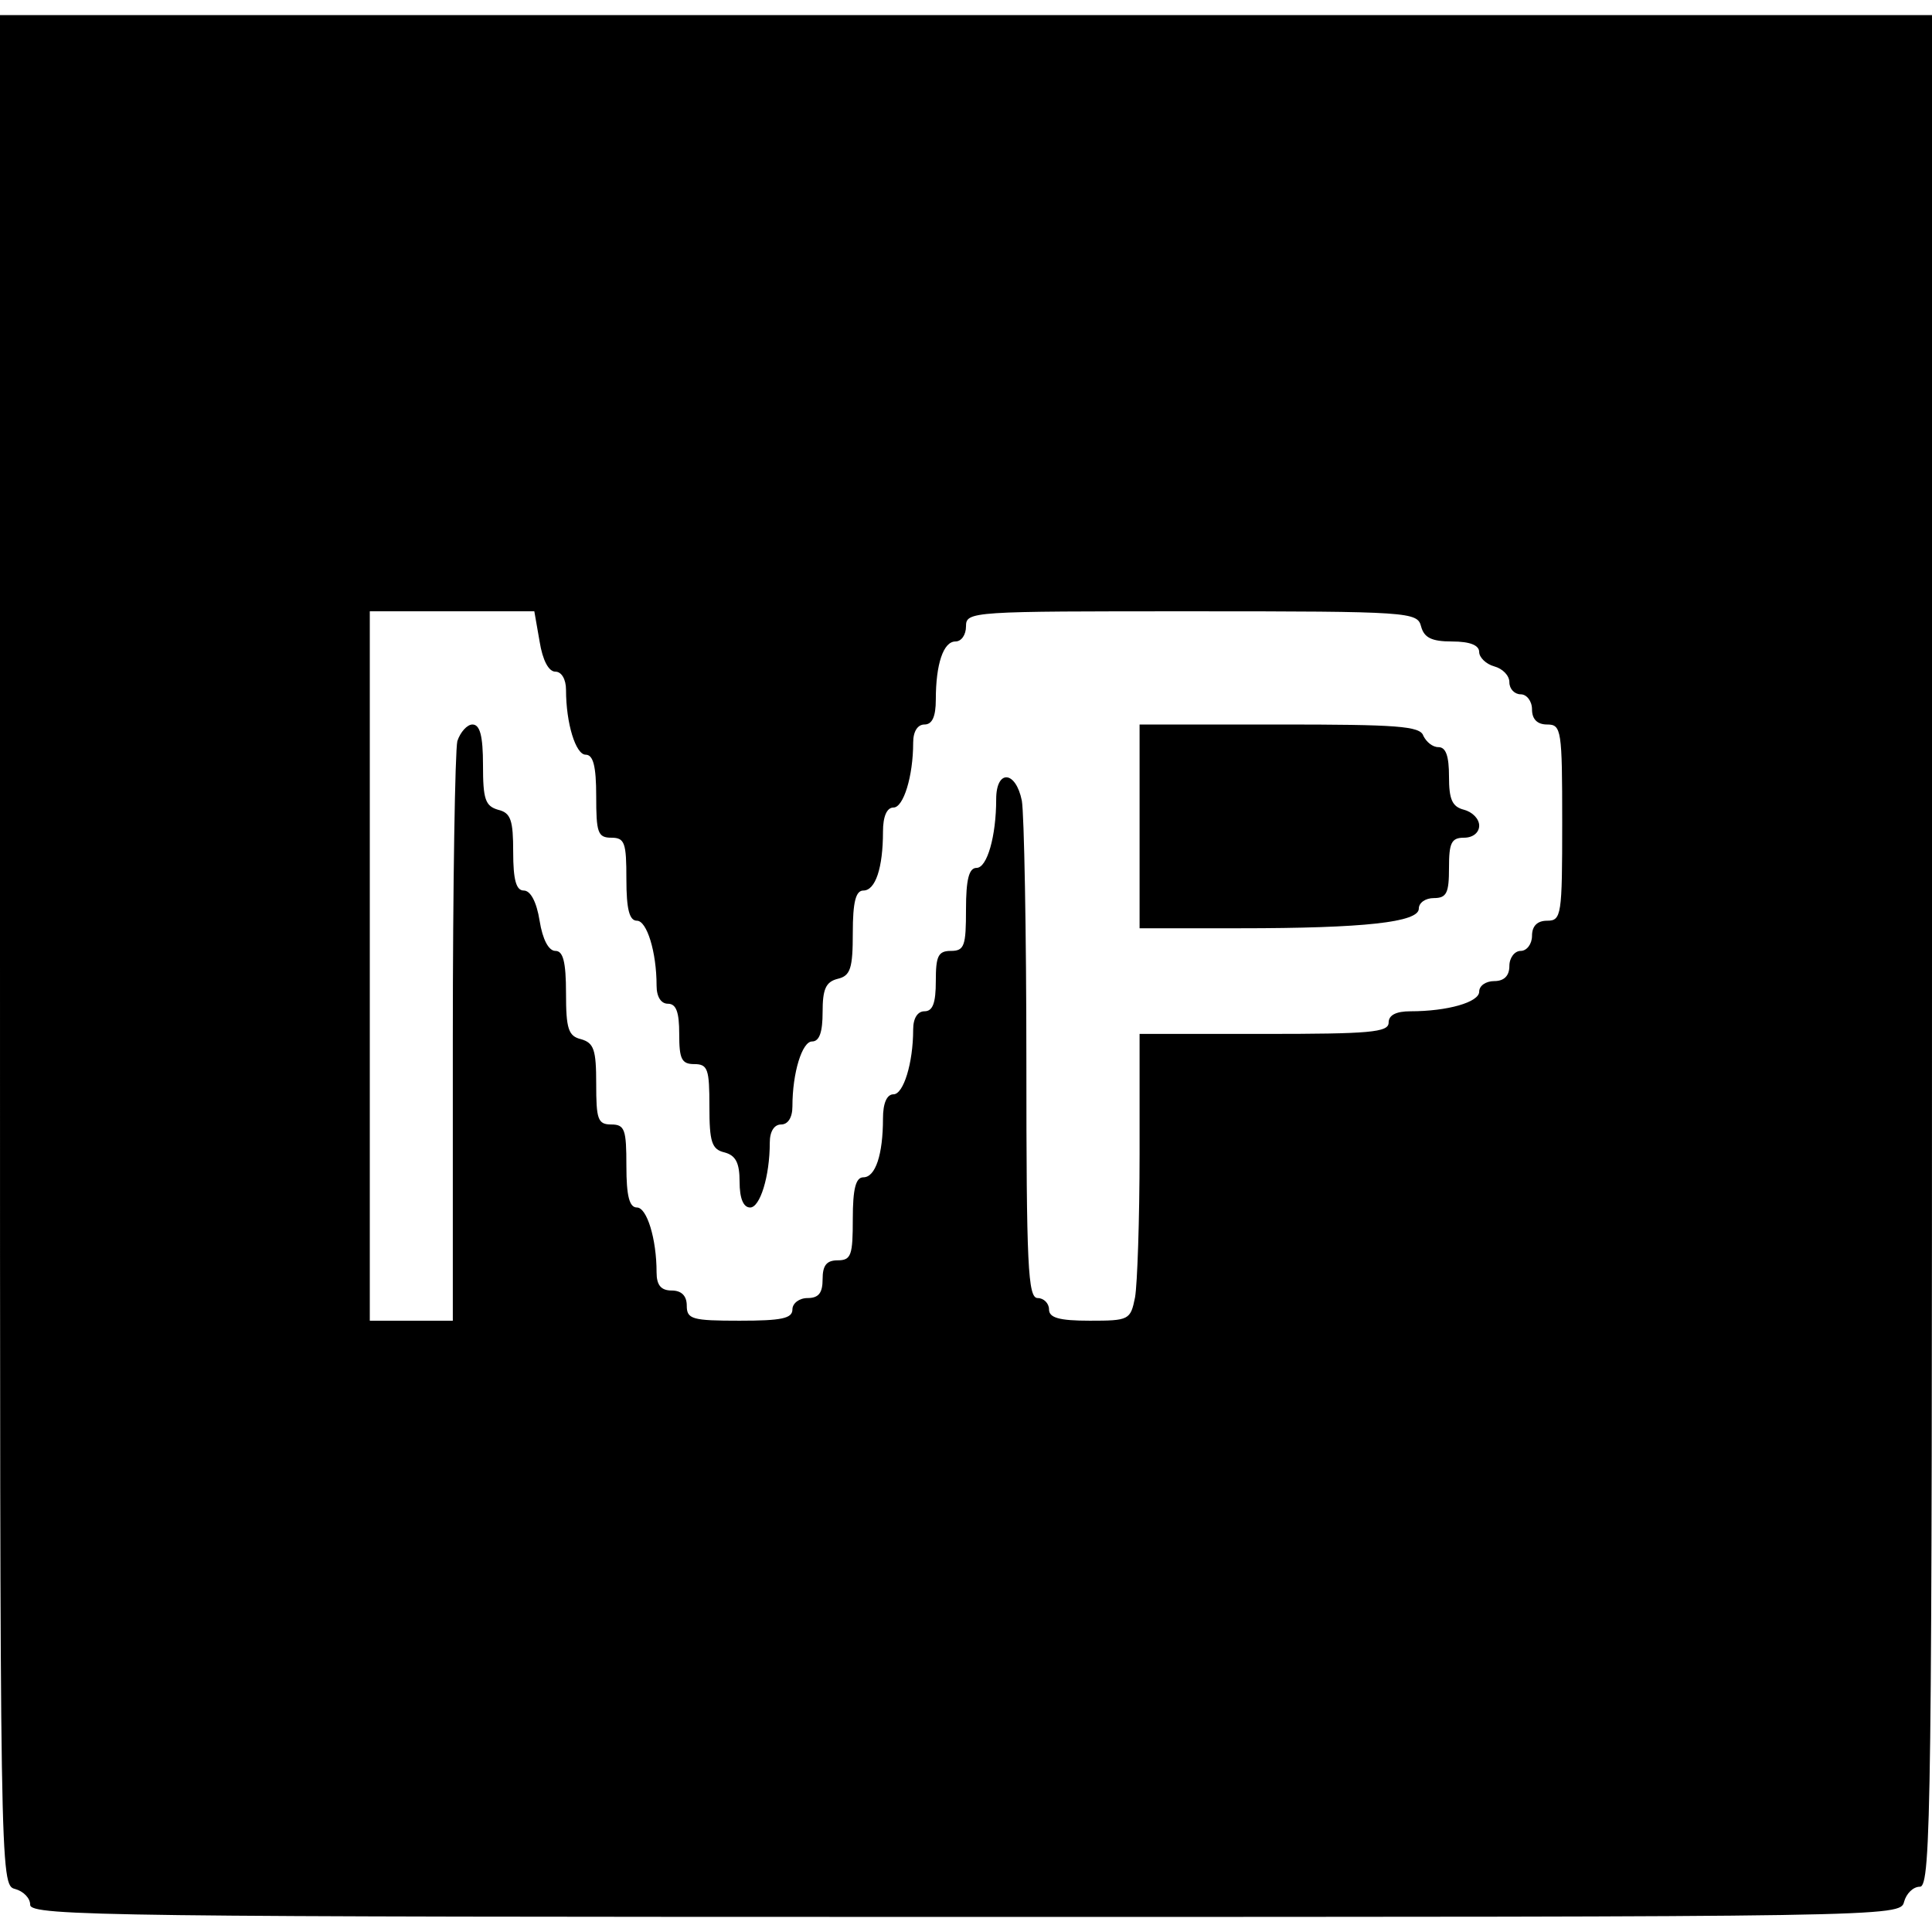 <?xml version="1.0" standalone="no"?>
<!DOCTYPE svg PUBLIC "-//W3C//DTD SVG 20010904//EN"
 "http://www.w3.org/TR/2001/REC-SVG-20010904/DTD/svg10.dtd">
<svg version="1.0" xmlns="http://www.w3.org/2000/svg"
 width="256pt" height="256pt" viewBox="0 0 256 256"
 preserveAspectRatio="xMidYMid meet">

<g transform="translate(0,256) scale(0.1,-0.1)"
fill="#000000" stroke="none">
<path d="M0 1301 c0 -1230 0 -1239 20 -1244 11 -3 20 -12 20 -21 0 -15 112
-16 1239 -16 1230 0 1239 0 1244 20 3 11 12 20 21 20 15 0 16 112 16 1240 l0
1240 -1280 0 -1280 0 0 -1239z m715 409 c4 -25 12 -40 21 -40 8 0 14 -10 14
-24 0 -45 13 -86 26 -86 10 0 14 -15 14 -55 0 -48 2 -55 20 -55 18 0 20 -7 20
-55 0 -40 4 -55 14 -55 13 0 26 -41 26 -86 0 -15 6 -24 15 -24 11 0 15 -11 15
-40 0 -33 3 -40 20 -40 18 0 20 -7 20 -56 0 -47 3 -57 20 -61 15 -4 20 -14 20
-39 0 -22 5 -34 14 -34 13 0 26 41 26 86 0 15 6 24 15 24 9 0 15 9 15 24 0 45
13 86 26 86 10 0 14 13 14 39 0 30 4 40 20 44 17 4 20 14 20 61 0 41 4 56 14
56 16 0 26 30 26 78 0 20 5 32 14 32 13 0 26 41 26 86 0 15 6 24 15 24 10 0
15 10 15 33 0 47 10 77 26 77 8 0 14 9 14 20 0 20 7 20 299 20 290 0 299 -1
304 -20 4 -15 14 -20 41 -20 24 0 36 -5 36 -14 0 -7 9 -16 20 -19 11 -3 20
-12 20 -21 0 -9 7 -16 15 -16 8 0 15 -9 15 -20 0 -13 7 -20 20 -20 19 0 20 -7
20 -130 0 -123 -1 -130 -20 -130 -13 0 -20 -7 -20 -20 0 -11 -7 -20 -15 -20
-8 0 -15 -9 -15 -20 0 -13 -7 -20 -20 -20 -11 0 -20 -6 -20 -14 0 -14 -42 -26
-91 -26 -19 0 -29 -5 -29 -15 0 -13 -25 -15 -165 -15 l-165 0 0 -159 c0 -87
-3 -173 -6 -190 -6 -30 -8 -31 -60 -31 -41 0 -54 4 -54 15 0 8 -7 15 -15 15
-13 0 -15 42 -15 314 0 172 -3 328 -6 345 -8 40 -34 42 -34 2 0 -49 -12 -91
-26 -91 -10 0 -14 -15 -14 -55 0 -48 -2 -55 -20 -55 -17 0 -20 -7 -20 -40 0
-29 -4 -40 -15 -40 -9 0 -15 -9 -15 -24 0 -45 -13 -86 -26 -86 -9 0 -14 -12
-14 -32 0 -48 -10 -78 -26 -78 -10 0 -14 -15 -14 -55 0 -48 -2 -55 -20 -55
-15 0 -20 -7 -20 -25 0 -18 -5 -25 -20 -25 -11 0 -20 -7 -20 -15 0 -12 -14
-15 -70 -15 -63 0 -70 2 -70 20 0 13 -7 20 -20 20 -14 0 -20 7 -20 24 0 45
-13 86 -26 86 -10 0 -14 15 -14 55 0 48 -2 55 -20 55 -18 0 -20 7 -20 54 0 45
-3 54 -20 59 -17 4 -20 14 -20 61 0 42 -4 56 -14 56 -9 0 -17 15 -21 40 -4 25
-12 40 -21 40 -10 0 -14 14 -14 51 0 42 -3 52 -20 56 -17 5 -20 14 -20 59 0
39 -4 54 -14 54 -7 0 -16 -10 -20 -22 -3 -13 -6 -191 -6 -395 l0 -373 -55 0
-55 0 0 470 0 470 109 0 109 0 7 -40z"/>
<path d="M1510 1465 l0 -135 133 0 c165 0 237 8 237 26 0 8 9 14 20 14 17 0
20 7 20 40 0 33 3 40 20 40 12 0 20 7 20 16 0 9 -9 18 -20 21 -16 4 -20 14
-20 44 0 27 -4 39 -14 39 -8 0 -16 7 -20 15 -4 13 -35 15 -191 15 l-185 0 0
-135z"/>
</g>
</svg>
